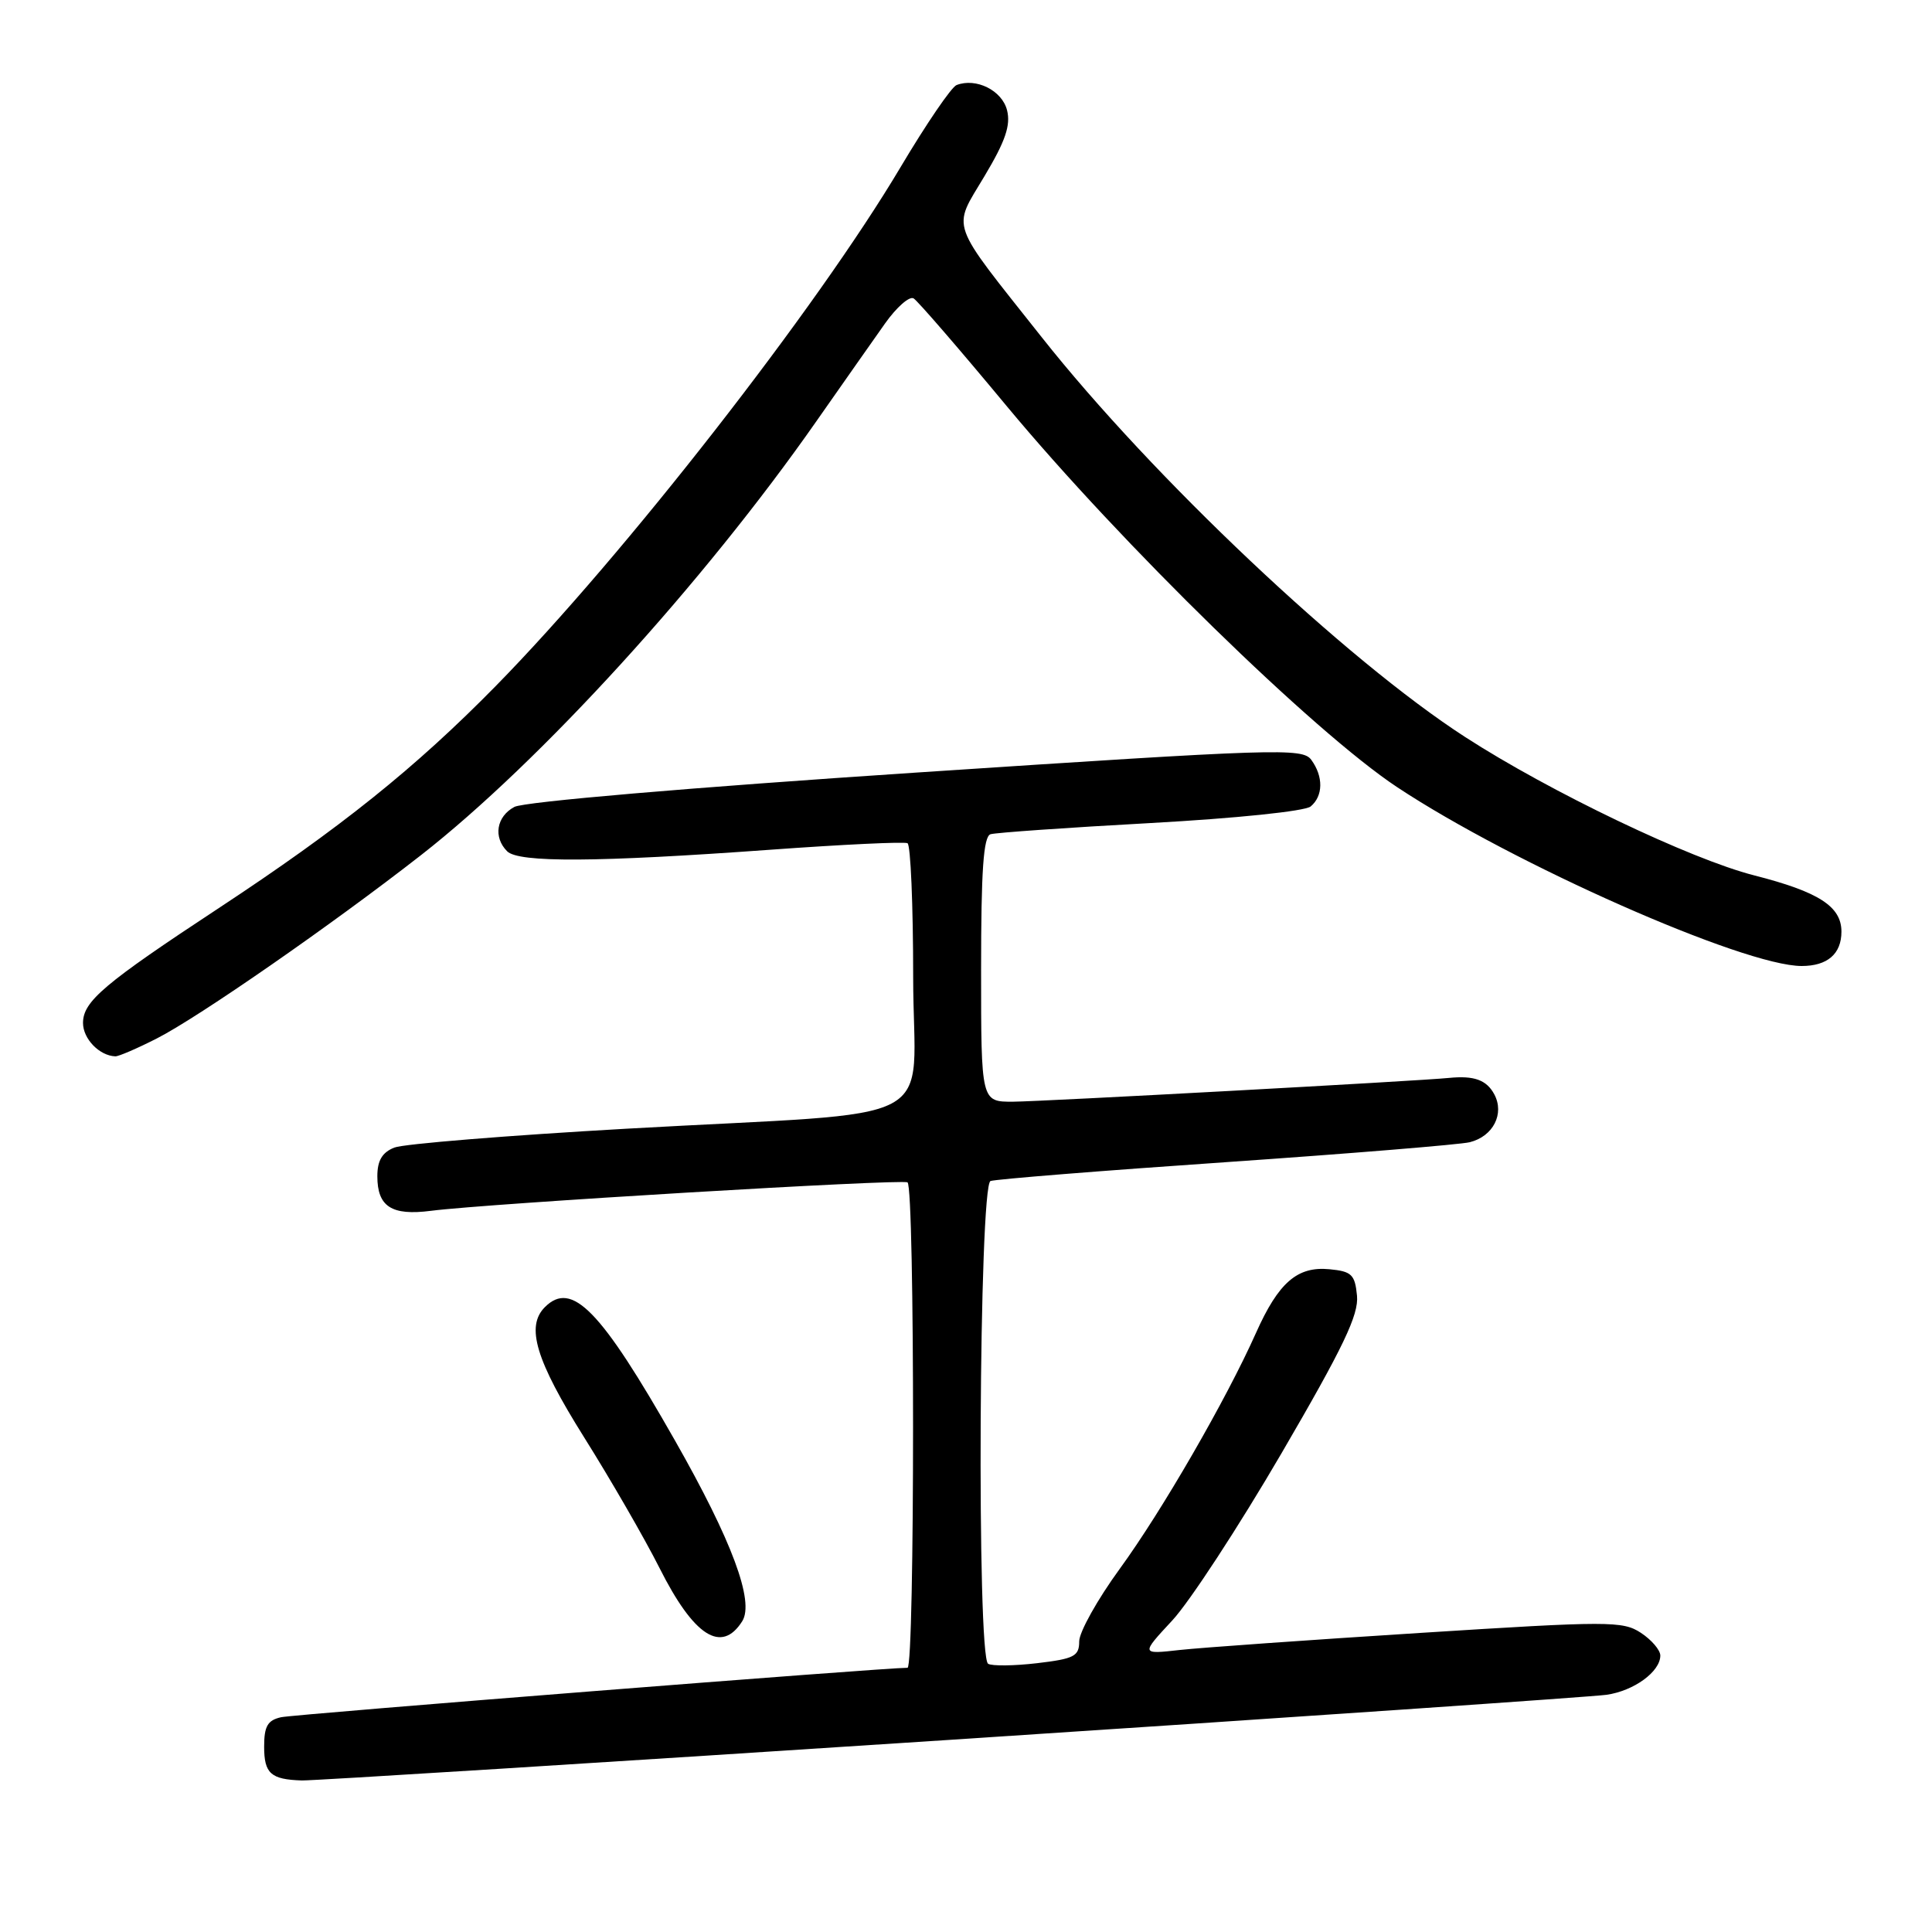 <?xml version="1.0" encoding="UTF-8" standalone="no"?>
<!DOCTYPE svg PUBLIC "-//W3C//DTD SVG 1.1//EN" "http://www.w3.org/Graphics/SVG/1.1/DTD/svg11.dtd" >
<svg xmlns="http://www.w3.org/2000/svg" xmlns:xlink="http://www.w3.org/1999/xlink" version="1.1" viewBox="0 0 256 256">
 <g >
 <path fill="currentColor"
d=" M 126.00 230.53 C 171.93 227.52 211.02 224.83 212.87 224.57 C 216.51 224.05 220.00 221.50 220.00 219.37 C 220.00 218.64 218.84 217.29 217.43 216.36 C 215.02 214.78 213.19 214.78 188.18 216.37 C 173.51 217.30 159.17 218.32 156.33 218.63 C 151.16 219.21 151.16 219.21 155.33 214.72 C 157.62 212.26 164.14 202.28 169.81 192.56 C 178.02 178.48 180.05 174.22 179.81 171.69 C 179.54 168.88 179.10 168.46 176.16 168.18 C 171.90 167.77 169.41 169.93 166.42 176.63 C 162.48 185.46 153.97 200.20 148.37 207.88 C 145.42 211.93 143.00 216.26 143.00 217.49 C 143.00 219.46 142.33 219.80 137.43 220.38 C 134.37 220.74 131.44 220.77 130.93 220.46 C 129.41 219.52 129.72 157.04 131.25 156.49 C 131.94 156.25 145.99 155.12 162.48 153.99 C 178.97 152.85 193.49 151.66 194.75 151.35 C 197.86 150.57 199.38 147.58 198.00 145.00 C 196.98 143.10 195.33 142.50 192.00 142.83 C 187.94 143.24 137.95 145.96 134.25 145.98 C 130.00 146.00 130.00 146.00 130.00 128.47 C 130.00 115.32 130.31 110.84 131.25 110.54 C 131.94 110.33 141.46 109.66 152.42 109.06 C 163.83 108.43 172.91 107.49 173.67 106.86 C 175.34 105.47 175.37 102.89 173.75 100.68 C 172.58 99.09 169.32 99.20 121.41 102.37 C 91.36 104.36 69.43 106.24 68.16 106.92 C 65.78 108.19 65.33 110.93 67.20 112.80 C 68.72 114.32 79.06 114.26 102.00 112.60 C 111.62 111.90 119.84 111.51 120.25 111.73 C 120.66 111.94 121.00 119.92 121.00 129.47 C 121.00 149.79 126.02 147.13 83.00 149.56 C 67.32 150.45 53.49 151.57 52.25 152.06 C 50.64 152.70 50.00 153.78 50.00 155.86 C 50.00 159.89 51.89 161.11 57.10 160.44 C 64.63 159.47 119.46 156.20 120.25 156.67 C 121.23 157.25 121.23 221.00 120.25 220.99 C 117.42 220.96 39.04 227.15 37.25 227.54 C 35.46 227.94 35.00 228.73 35.00 231.44 C 35.00 235.00 35.88 235.79 40.00 235.92 C 41.38 235.96 80.07 233.54 126.00 230.53 Z  M 98.35 214.82 C 99.99 212.21 96.99 204.15 89.44 190.88 C 79.59 173.55 75.77 169.63 72.20 173.20 C 69.64 175.76 70.99 180.23 77.39 190.44 C 80.91 196.04 85.40 203.83 87.38 207.75 C 91.93 216.81 95.60 219.17 98.35 214.82 Z  M 20.78 137.60 C 26.31 134.79 43.97 122.53 55.76 113.33 C 71.55 101.00 93.20 77.25 108.18 55.81 C 111.66 50.84 115.75 45.01 117.28 42.85 C 118.81 40.69 120.52 39.20 121.06 39.54 C 121.61 39.88 127.17 46.31 133.41 53.83 C 148.57 72.08 174.08 96.98 185.11 104.29 C 200.49 114.48 231.06 128.00 238.73 128.00 C 242.14 128.00 244.00 126.40 244.00 123.45 C 244.00 120.11 241.01 118.18 232.43 115.99 C 224.00 113.84 205.36 104.92 194.14 97.66 C 178.32 87.43 152.72 63.25 138.03 44.68 C 125.60 28.98 126.16 30.55 130.45 23.34 C 133.22 18.71 133.94 16.60 133.44 14.61 C 132.78 11.98 129.34 10.27 126.75 11.27 C 126.06 11.54 122.73 16.43 119.34 22.13 C 108.25 40.81 82.66 73.61 65.71 90.88 C 55.03 101.76 45.10 109.72 29.00 120.32 C 13.76 130.35 11.00 132.69 11.00 135.55 C 11.00 137.65 13.17 139.89 15.28 139.97 C 15.71 139.99 18.19 138.92 20.78 137.60 Z "/>
</g>
</svg>